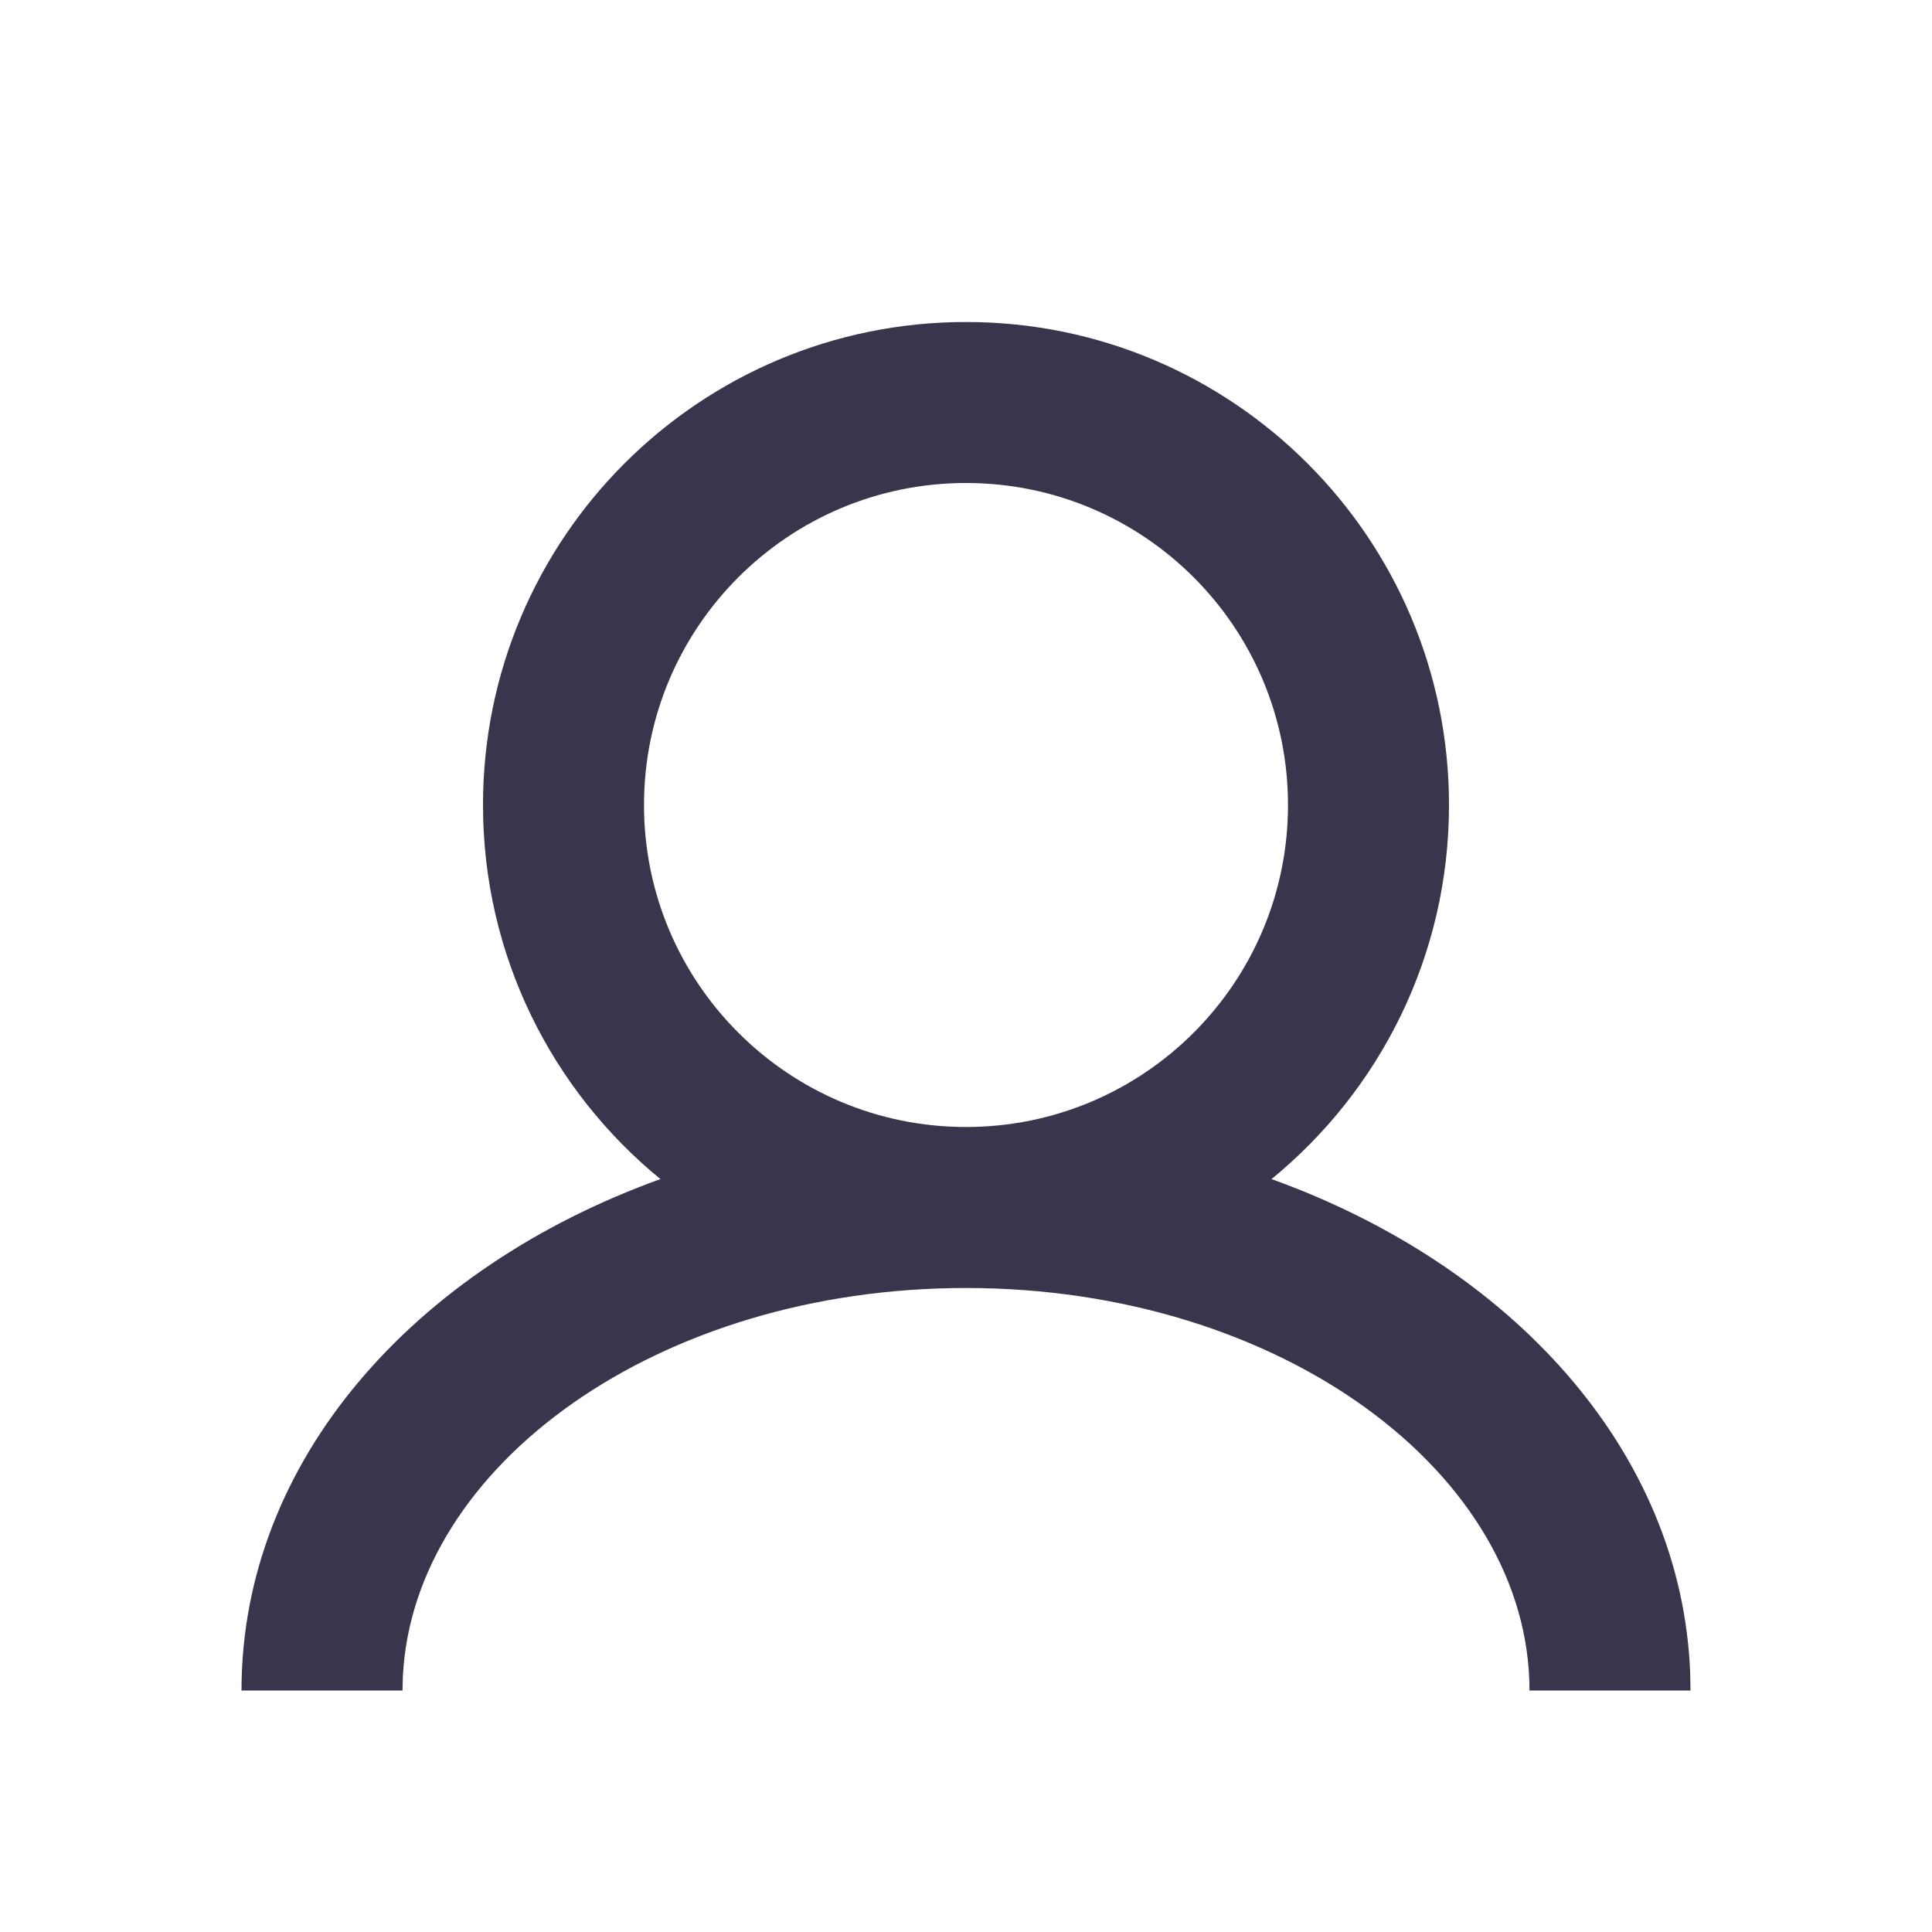 <?xml version="1.0" encoding="UTF-8"?>
<svg width="24px" height="24px" viewBox="0 0 24 24" version="1.1" xmlns="http://www.w3.org/2000/svg" xmlns:xlink="http://www.w3.org/1999/xlink">
    <title>ic/activity/mine@2x</title>
    <g id="3⃣️活动" stroke="none" stroke-width="1" fill="none" fill-rule="evenodd">
        <g id="活动" transform="translate(-335, -54)">
            <g id="ic/activity/mine" transform="translate(335, 54)">
                <rect id="矩形" x="0" y="0" width="24" height="24"></rect>
                <path d="M12,4 C15.314,4 18,6.686 18,10 C18,11.874 17.141,13.547 15.795,14.647 C18.775,15.72 20.89,18.022 20.996,20.782 L21,21 L19,21 C19,18.311 15.918,16 12,16 C8.171,16 5.141,18.207 5.005,20.817 L5,21 L3,21 C3,18.143 5.148,15.748 8.204,14.647 C6.859,13.547 6,11.874 6,10 C6,6.686 8.686,4 12,4 Z M12,6 C9.791,6 8,7.791 8,10 C8,12.209 9.791,14 12,14 C14.209,14 16,12.209 16,10 C16,7.791 14.209,6 12,6 Z" id="形状结合" fill="#38364D" fill-rule="nonzero"></path>
            </g>
        </g>
    </g>
</svg>